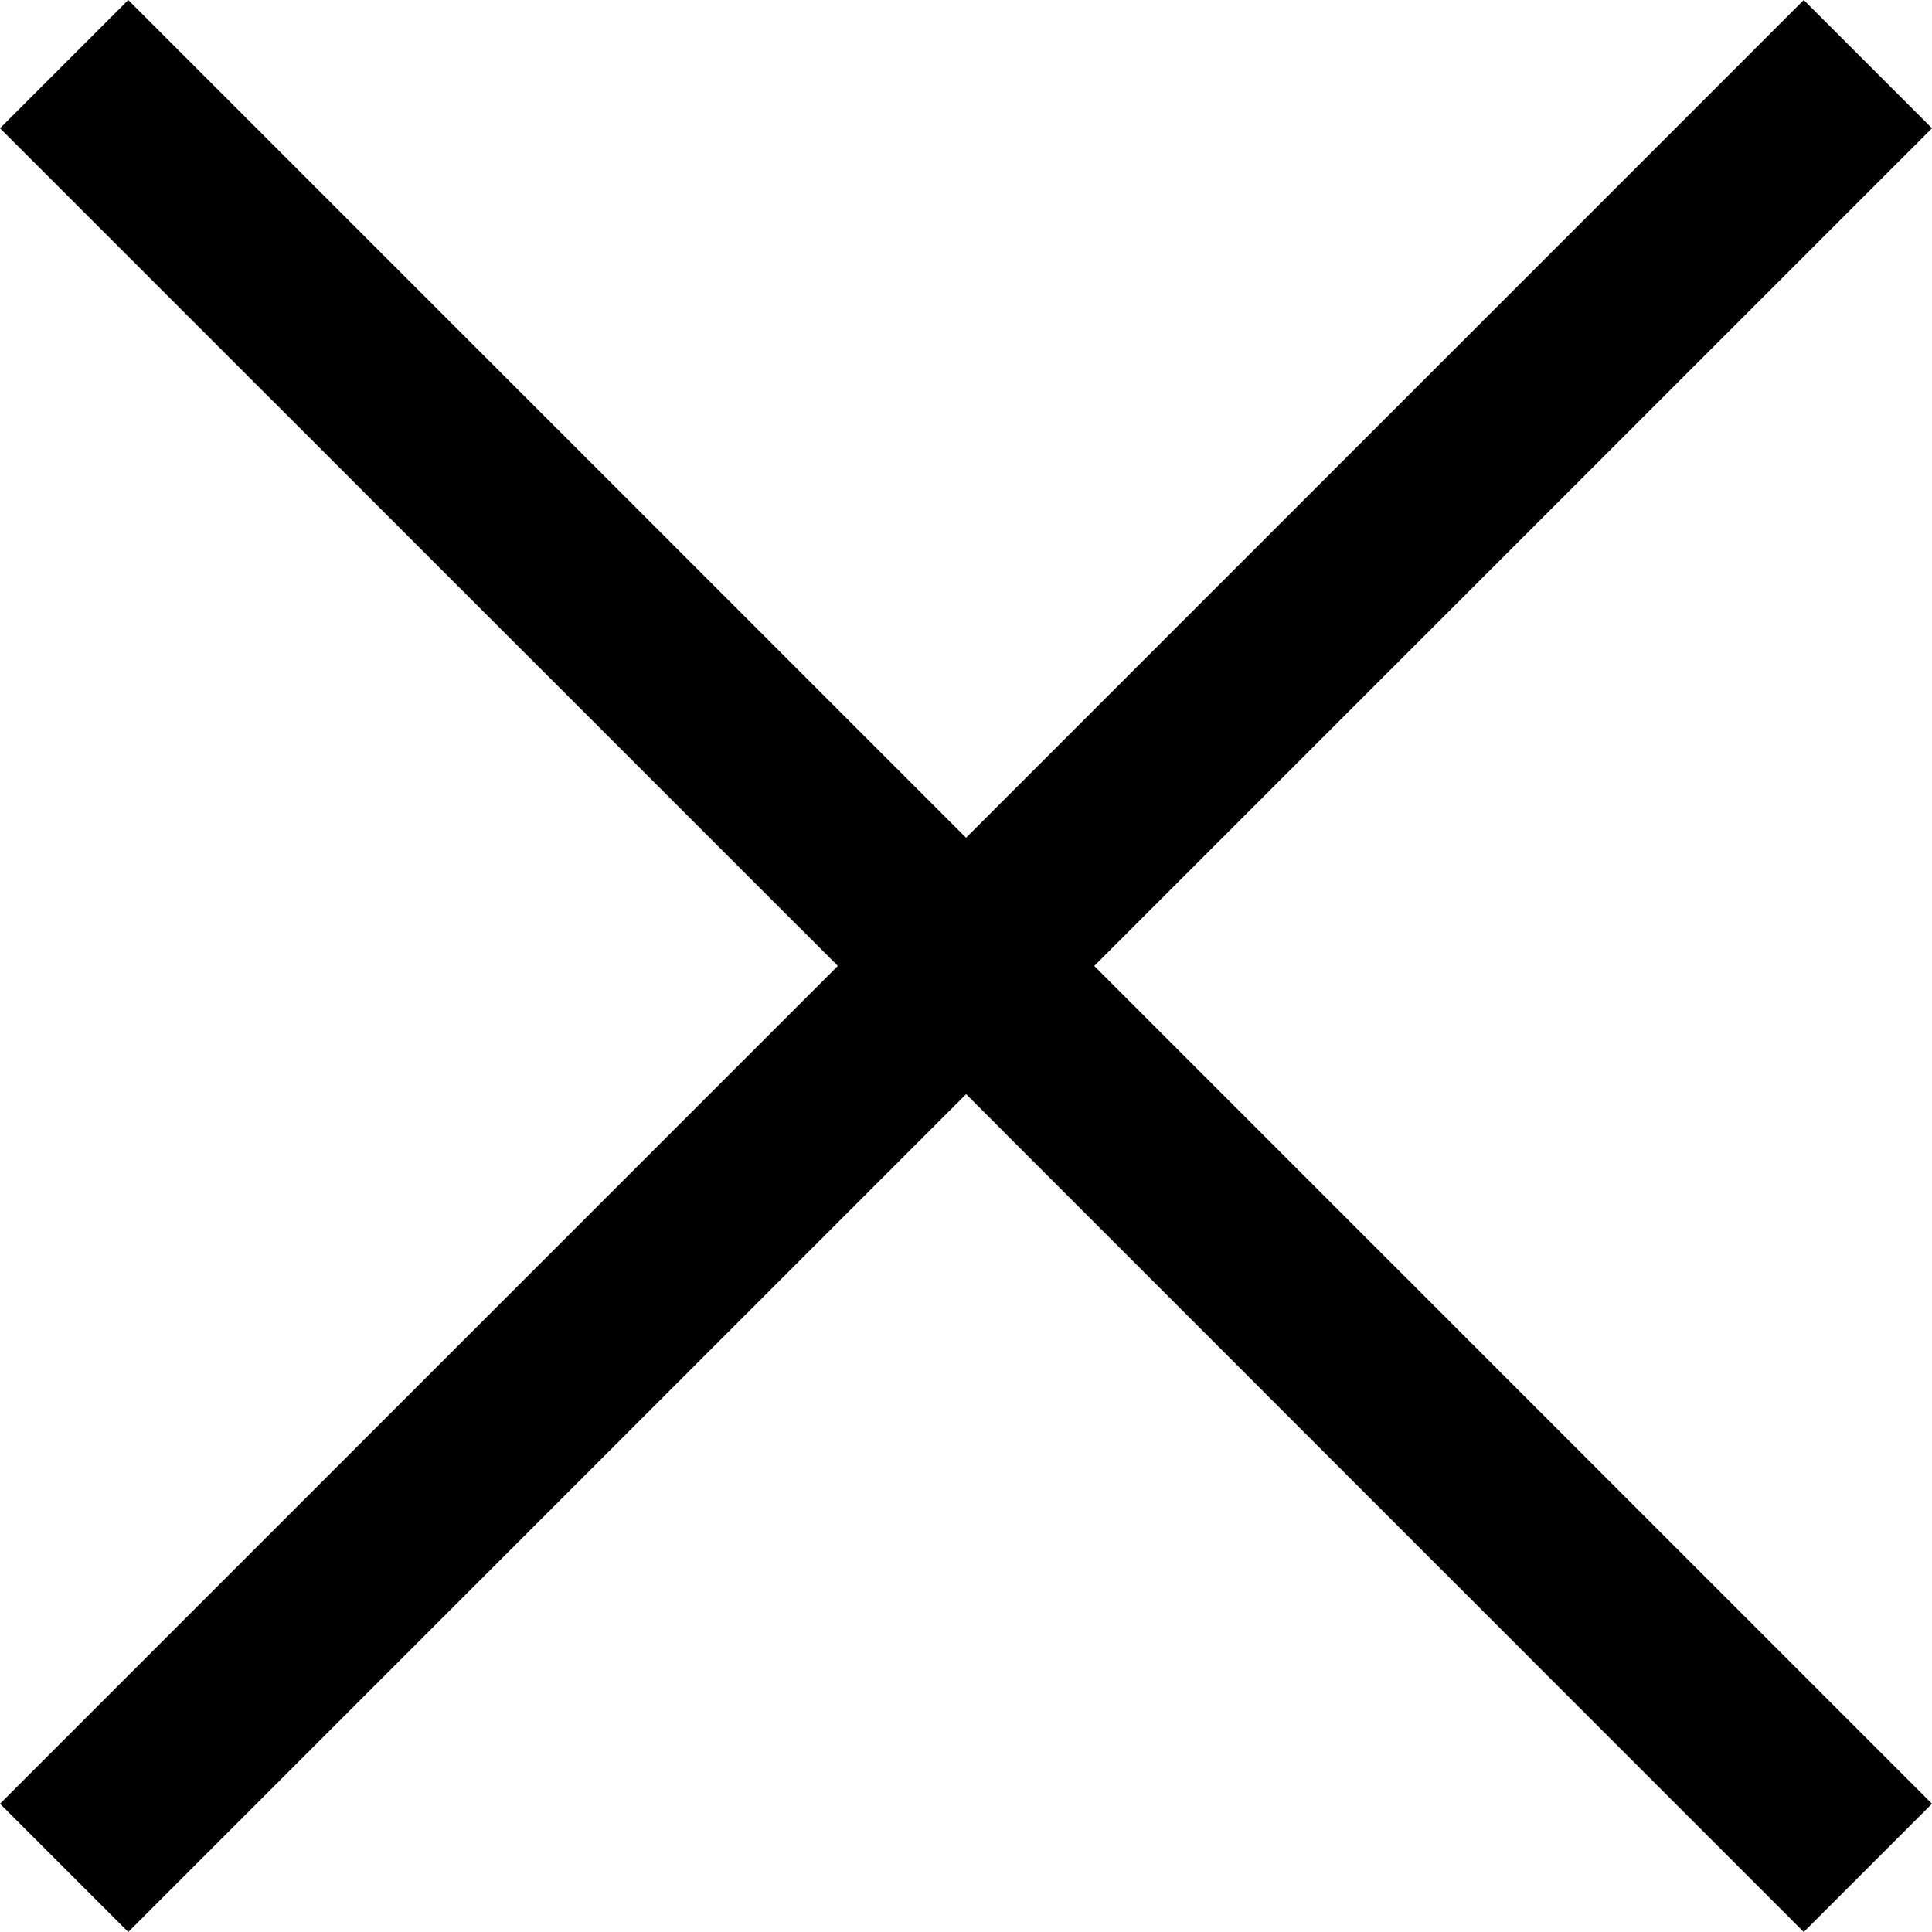 <svg xmlns="http://www.w3.org/2000/svg" xmlns:xlink="http://www.w3.org/1999/xlink" width="24" height="24" version="1.1" viewBox="0 0 24 24"><title>Fill-1</title><desc>Created with Sketch.</desc><g id="Page-1" fill="none" fill-rule="evenodd" stroke="none" stroke-width="1"><g id="x" fill="#000"><g id="Page-1"><g id="x"><g id="Page-1"><g id="x"><path id="Fill-1" d="M24,1.593 L22.407,0 L12.001,10.407 L1.593,0 L0,1.593 L10.408,11.999 L0,22.407 L1.593,24 L12.001,13.592 L22.407,24 L24,22.407 L13.593,11.999 L24,1.593 L24,1.593 L24,1.593 Z"/></g></g></g></g></g></g></svg>